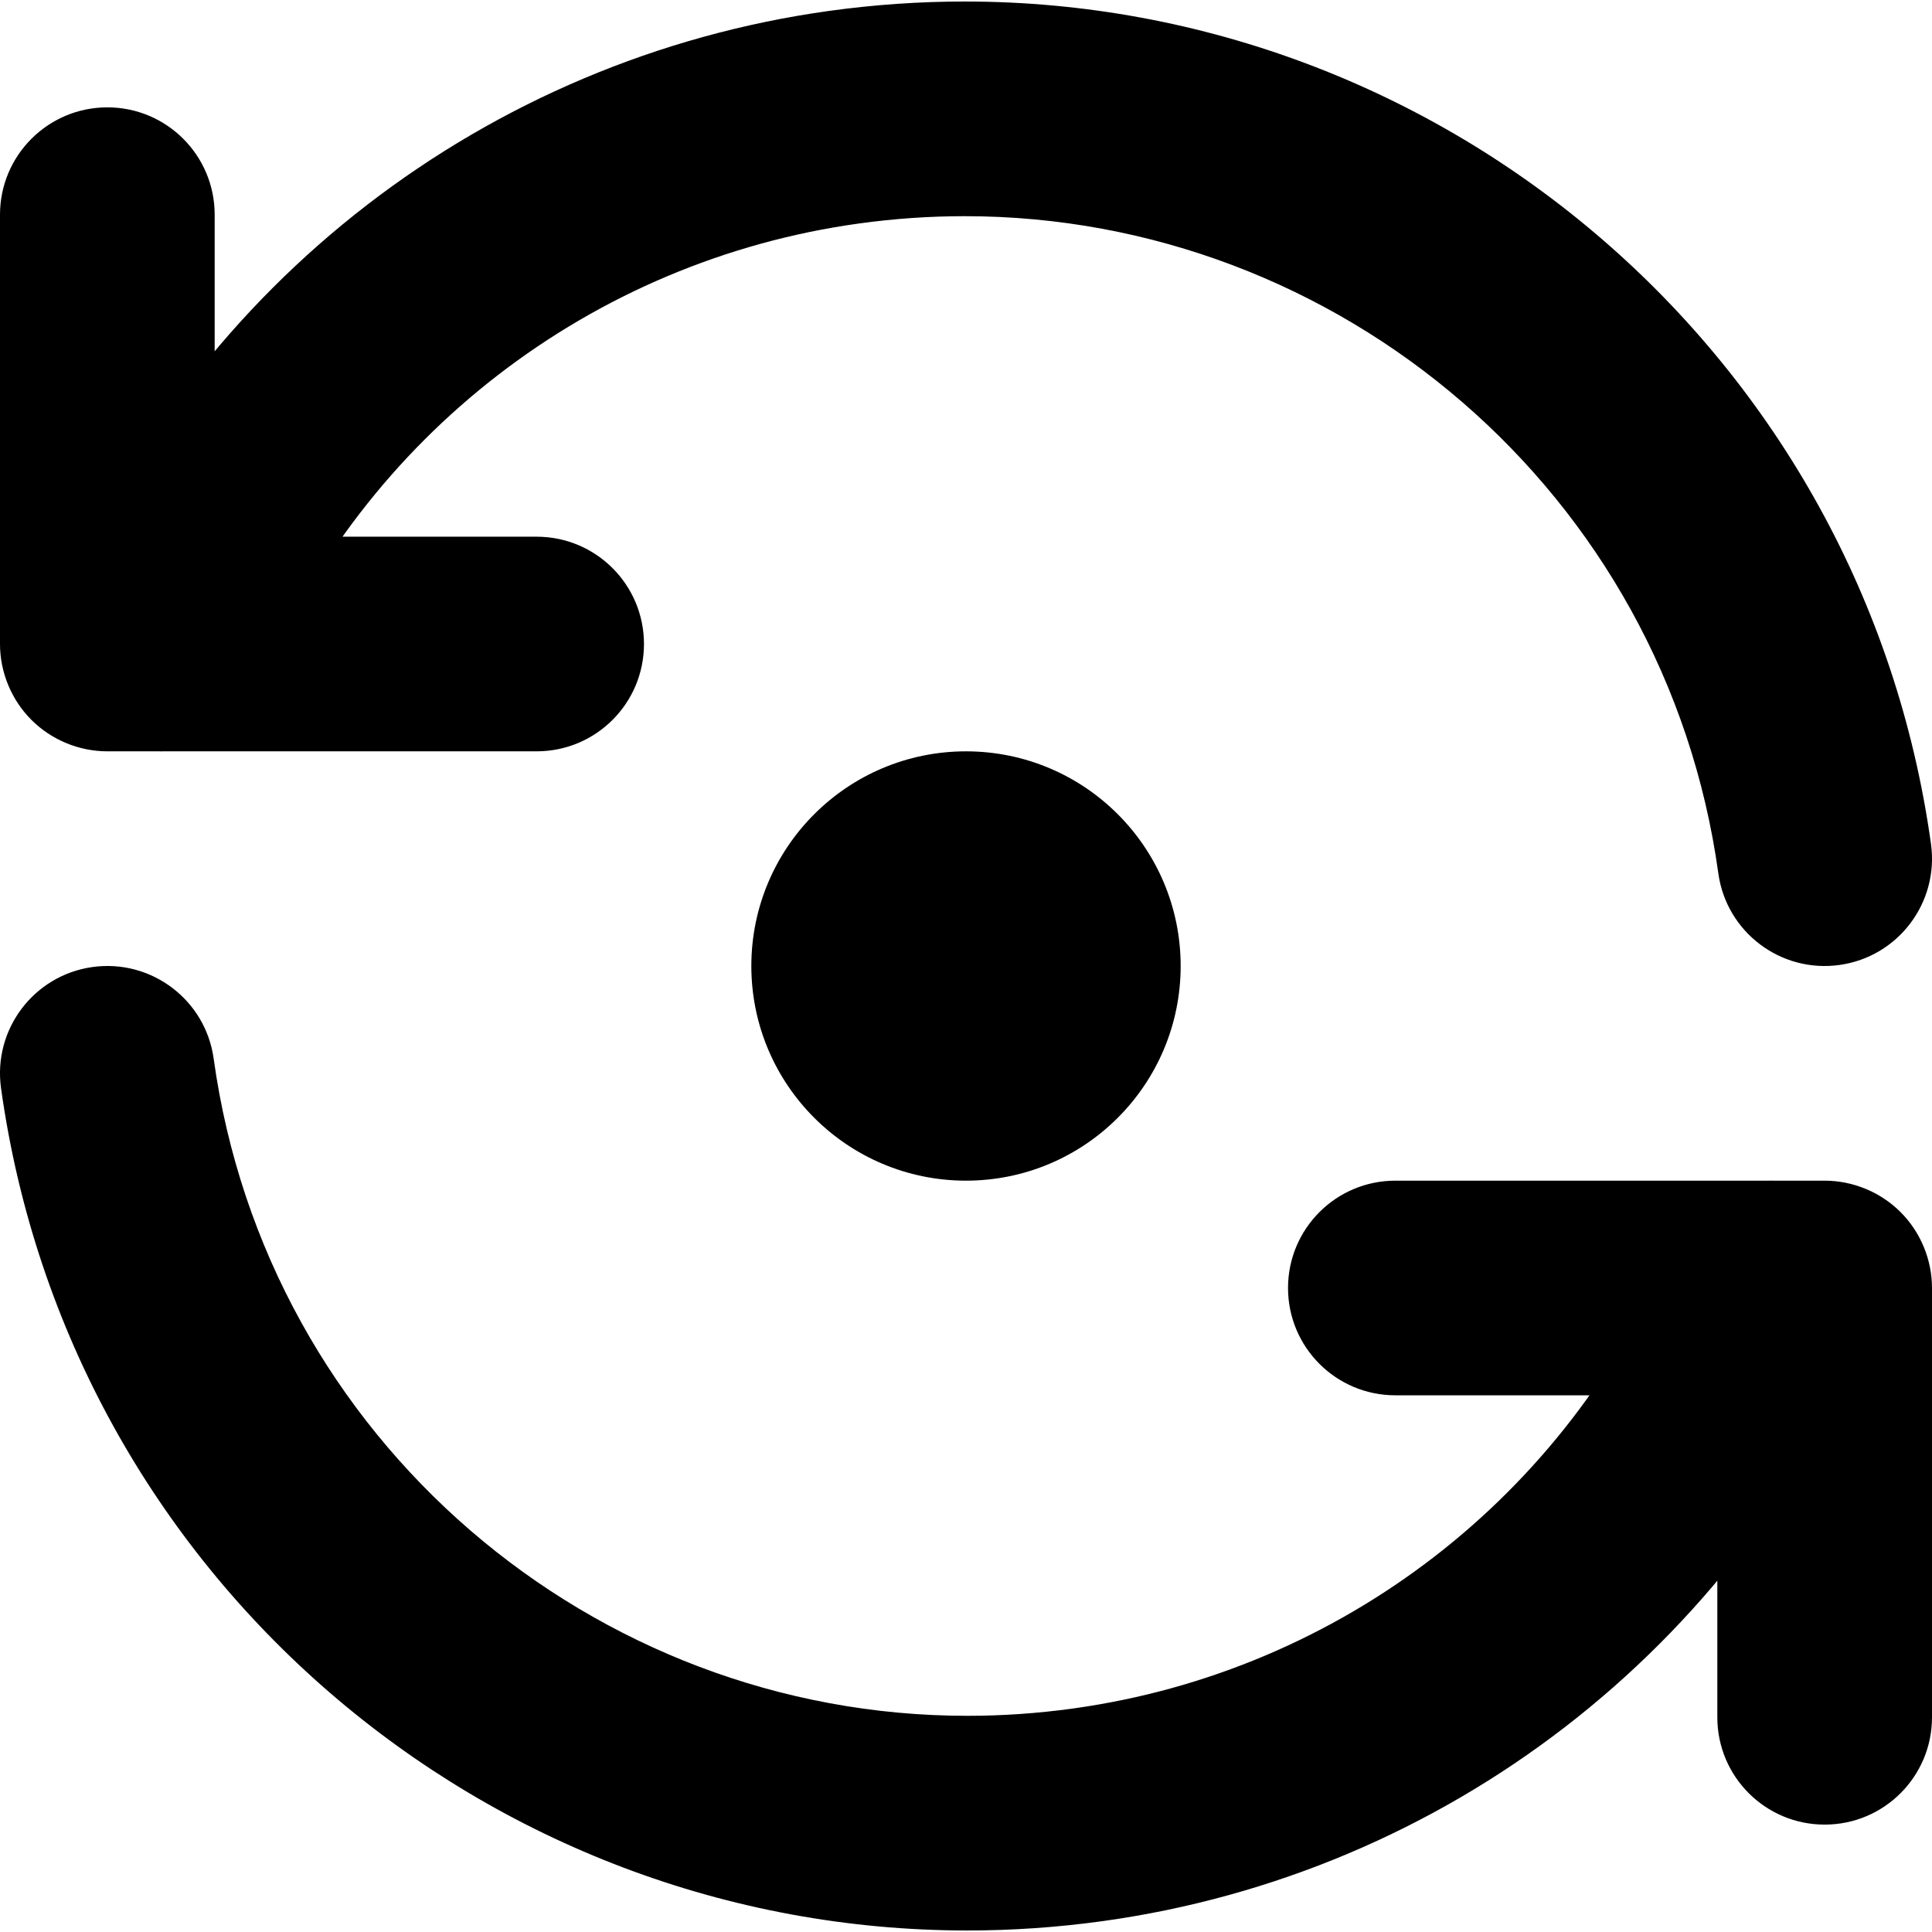 <?xml version="1.0" encoding="utf-8"?>
<!-- Generator: Adobe Illustrator 27.7.0, SVG Export Plug-In . SVG Version: 6.00 Build 0)  -->
<svg version="1.1" id="Layer_1" xmlns="http://www.w3.org/2000/svg" xmlns:xlink="http://www.w3.org/1999/xlink" x="0px" y="0px"
	 viewBox="0 0 512 512" style="enable-background:new 0 0 512 512;" xml:space="preserve">
<g>
	<path d="M511.73,223.64C493.67,94.13,382.9,0.41,255.64,0.4c-11.86,0-23.86,0.82-35.92,2.49C128.97,15.51,51.65,75.15,16.41,159.73
		c-6.04,14.5,0.82,31.15,15.32,37.2c14.5,6.04,31.15-0.82,37.2-15.32c27.49-65.99,87.82-112.53,158.62-122.37
		c9.46-1.31,18.83-1.95,28.09-1.95c99.09-0.01,185.76,73.14,199.74,174.18c2.16,15.56,16.53,26.42,32.09,24.26
		C503.03,253.57,513.89,239.2,511.73,223.64L511.73,223.64z M0,56.89v113.78c0,7.49,3.03,14.82,8.33,20.11
		c5.3,5.3,12.62,8.33,20.11,8.33h113.78c15.71,0,28.44-12.73,28.44-28.44c0-15.71-12.73-28.44-28.44-28.44H56.89V56.89
		c0-15.71-12.73-28.44-28.44-28.44S0,41.18,0,56.89L0,56.89z"/>
	<path d="M0.27,288.36C18.33,417.87,129.1,511.59,256.36,511.6c11.86,0,23.86-0.82,35.92-2.49
		c90.75-12.61,168.07-72.26,203.31-156.84c6.04-14.5-0.82-31.15-15.32-37.2c-14.5-6.04-31.15,0.82-37.2,15.32
		c-27.49,65.99-87.82,112.53-158.62,122.37c-9.46,1.31-18.83,1.95-28.09,1.95c-99.09,0.01-185.76-73.14-199.74-174.18
		c-2.16-15.56-16.53-26.42-32.09-24.26C8.97,258.43-1.89,272.8,0.27,288.36L0.27,288.36z M512,455.11V341.33
		c0-7.49-3.03-14.82-8.33-20.11c-5.3-5.3-12.62-8.33-20.11-8.33H369.78c-15.71,0-28.44,12.73-28.44,28.44
		c0,15.71,12.73,28.44,28.44,28.44h85.33v85.33c0,15.71,12.73,28.44,28.44,28.44C499.26,483.55,512,470.82,512,455.11z"/>
	<path d="M199.11,256c0.02,31.43,25.46,56.87,56.89,56.89c31.43-0.02,56.87-25.46,56.89-56.89c-0.02-31.43-25.46-56.87-56.89-56.89
		C224.57,199.13,199.13,224.57,199.11,256c0,15.71,12.73,28.44,28.44,28.44S256,271.71,256,256v0v0h0
		c0-15.71-12.73-28.44-28.44-28.44S199.11,240.29,199.11,256L199.11,256z"/>
</g>
</svg>
